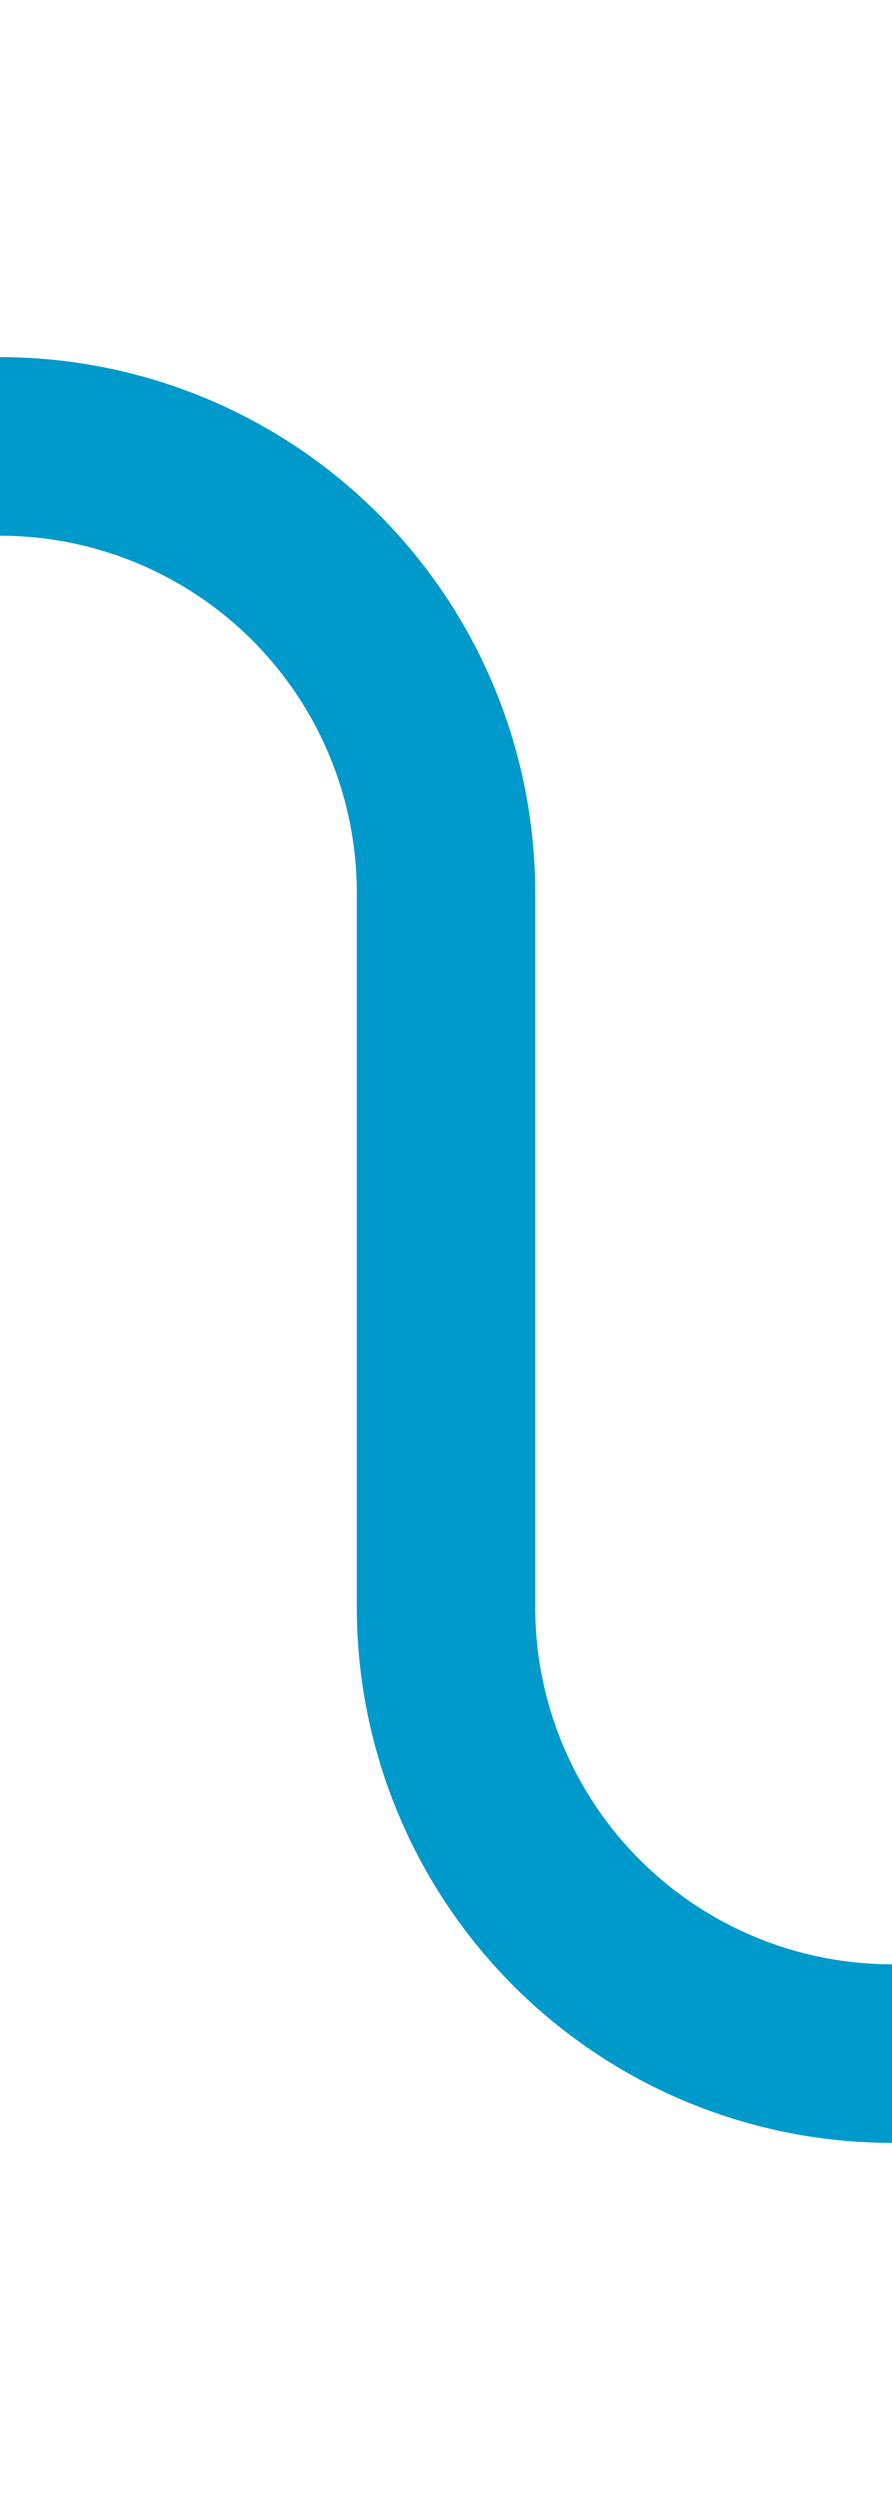 ﻿<?xml version="1.0" encoding="utf-8"?>
<svg version="1.1" xmlns:xlink="http://www.w3.org/1999/xlink" width="10px" height="28px" preserveAspectRatio="xMidYMin meet" viewBox="416 289  8 28" xmlns="http://www.w3.org/2000/svg">
  <path d="M 451 312  L 425 312  A 5 5 0 0 1 420 307 L 420 299  A 5 5 0 0 0 415 294 L 406 294  " stroke-width="2" stroke="#0099cc" fill="none" />
</svg>